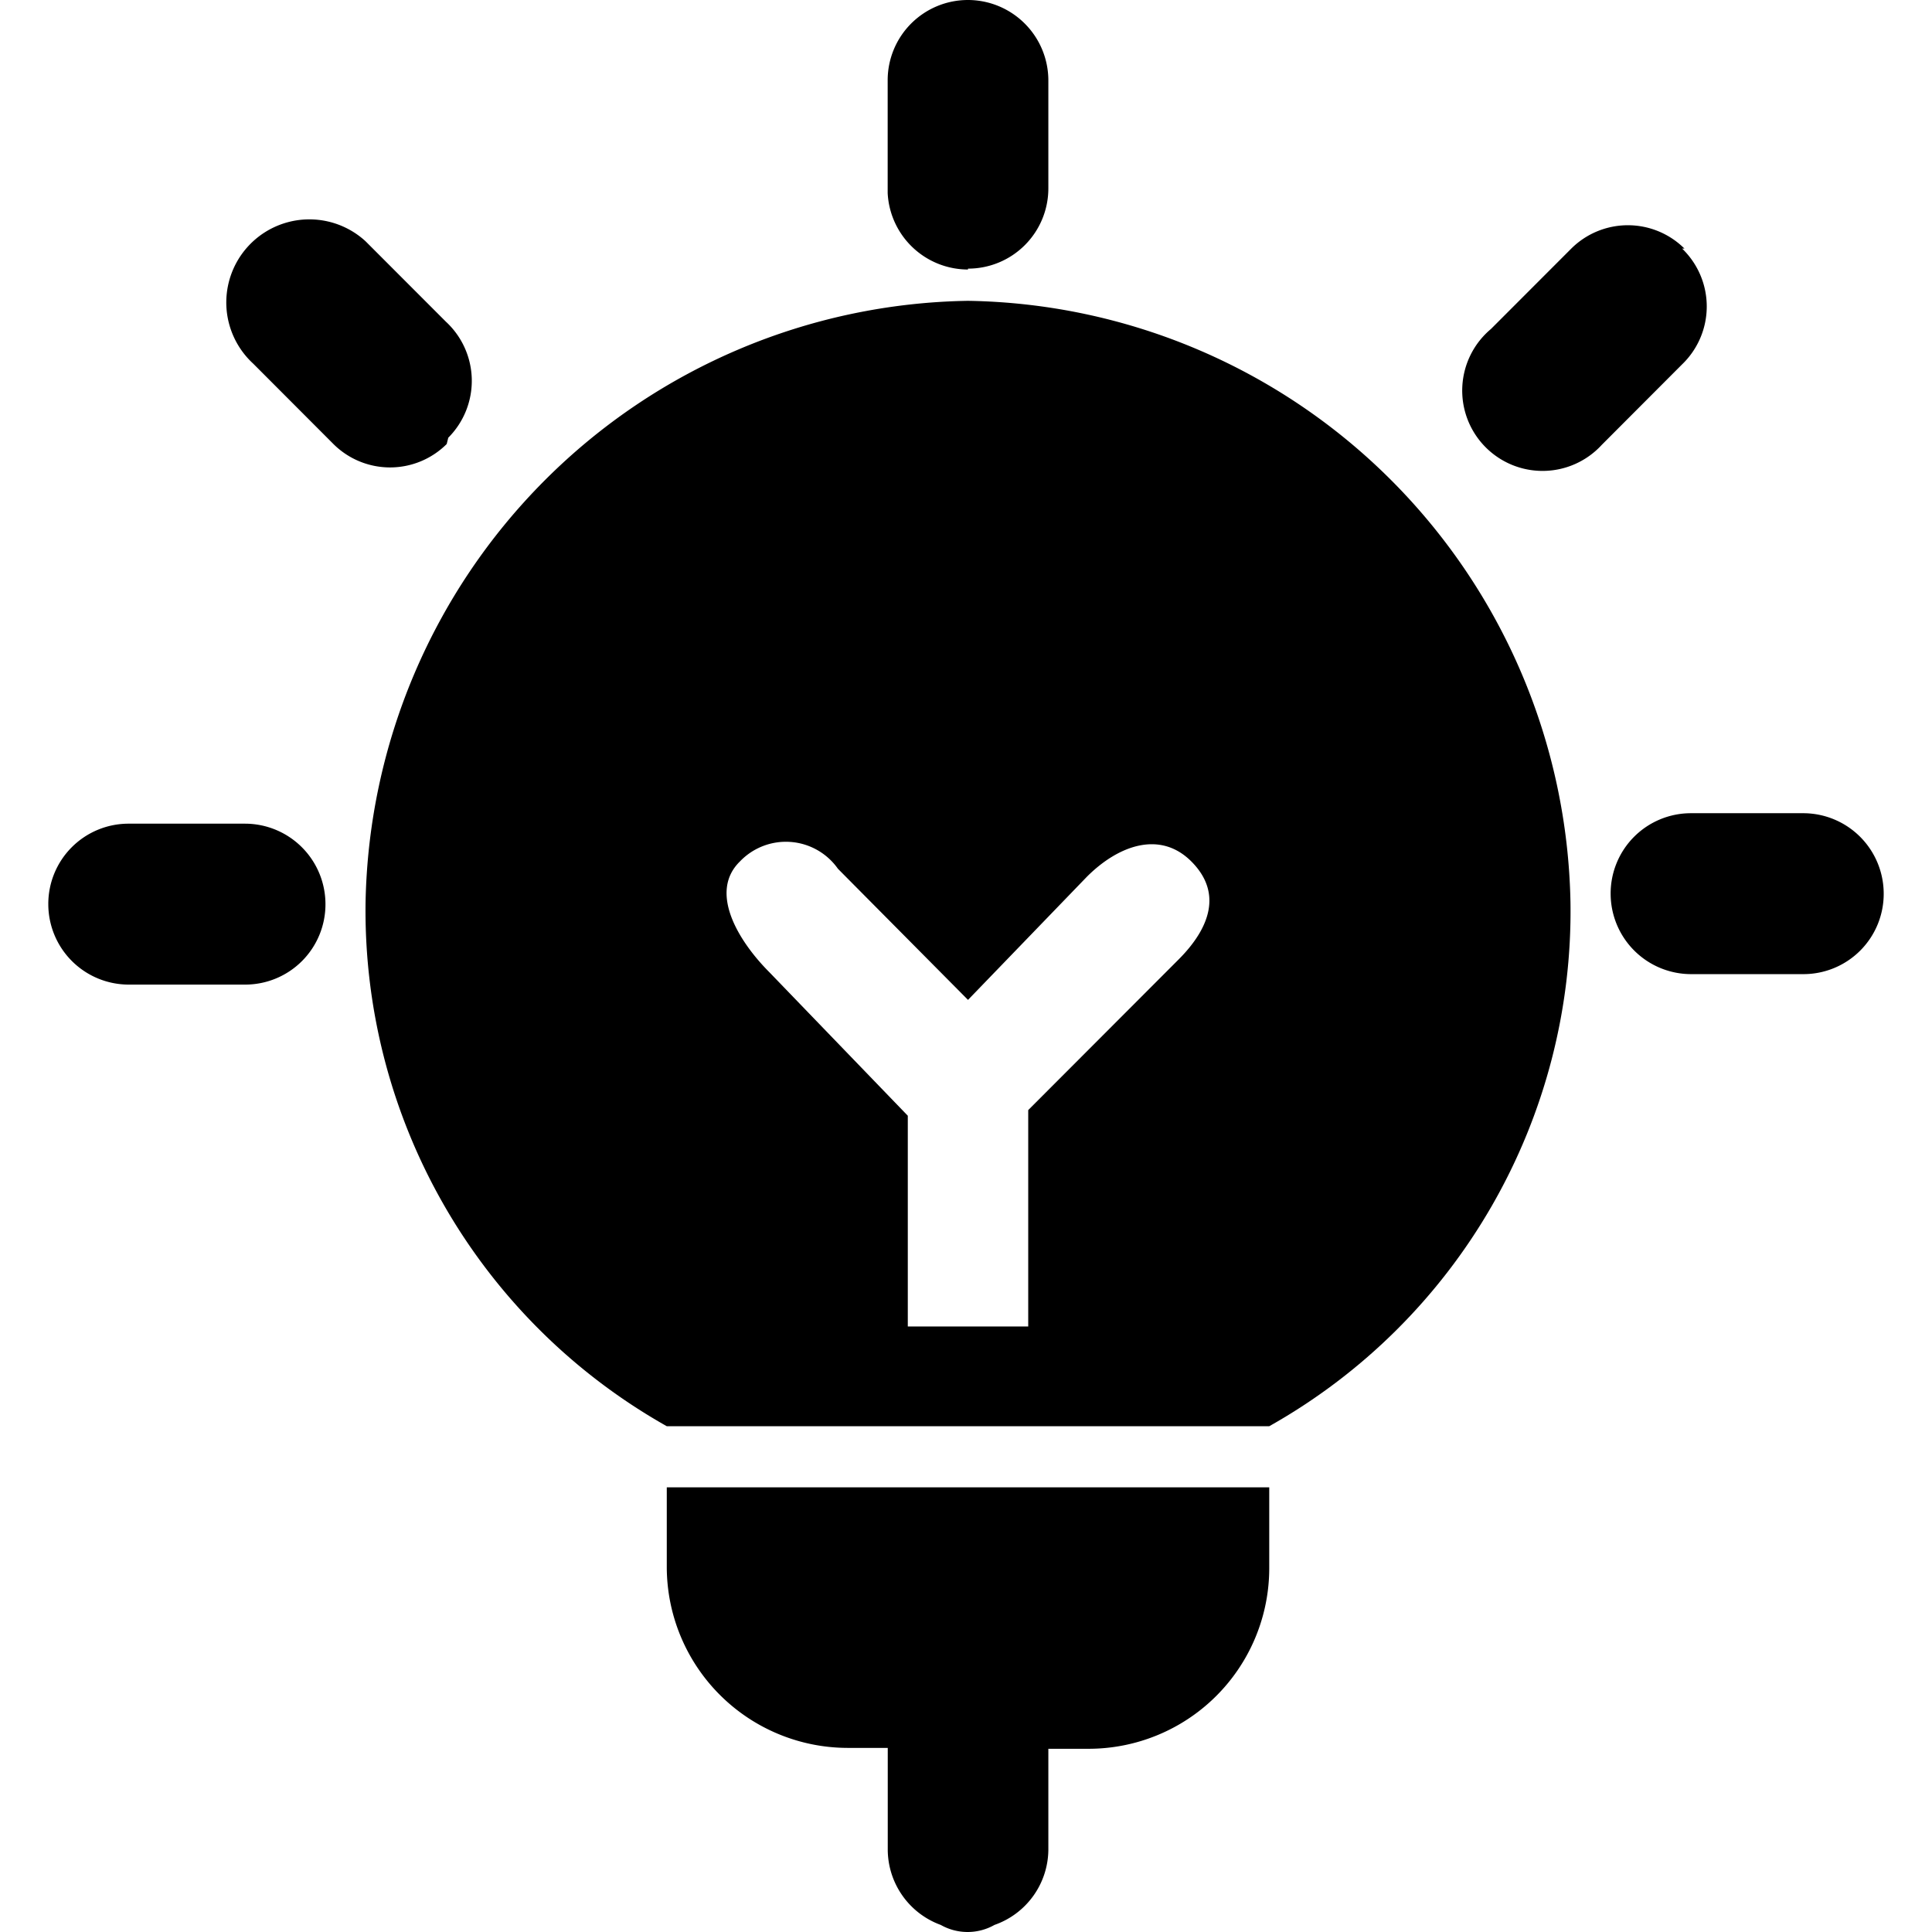 <svg viewBox="0 0 24 24" fill="currentColor">
    <path d="M12.025 3.737a7.598 7.598 0 0 0-5.254 2.226 7.62 7.62 0 0 0-2.23 5.259 7.352 7.352 0 0 0 3.742 6.495h7.484a7.339 7.339 0 0 0 3.742-6.505 7.62 7.62 0 0 0-2.233-5.253 7.598 7.598 0 0 0-5.251-2.222Zm-.748 12.74V13.86L9.56 12.08c-.389-.389-.758-.998-.369-1.378a.79.79 0 0 1 1.218.09l1.616 1.629 1.477-1.53c.389-.389.908-.579 1.297-.19.39.39.23.83-.16 1.22l-1.866 1.869v2.688h-1.496ZM8.283 18.466v1a2.25 2.25 0 0 0 2.245 2.247h.5v1.27a1 1 0 0 0 .658.929.678.678 0 0 0 .668 0 .998.998 0 0 0 .669-.93v-1.258h.499a2.244 2.244 0 0 0 2.245-2.249v-.999H8.283v-.01ZM12.025 3.337a.997.997 0 0 0 .998-.999V1A1 1 0 0 0 12.025 0a.997.997 0 0 0-.998 1v1.398a1 1 0 0 0 .998.95v-.01ZM20.925 3.088a.997.997 0 0 0-1.406 0l-.998.999a.998.998 0 1 0 1.377 1.439l.998-1a.998.998 0 0 0 0-1.438h.03ZM5.57 5.436a1 1 0 0 0-.03-1.439l-.999-1a1.03 1.03 0 1 0-1.396 1.52l.997.999a.997.997 0 0 0 1.407 0l.02-.08ZM22.402 10.102h-1.397a.997.997 0 0 0-.997 1 1 1 0 0 0 .997.999h1.397a.997.997 0 0 0 .998-1 1 1 0 0 0-.998-.999ZM1.598 10.232a.997.997 0 0 0-.998 1 1 1 0 0 0 .998.999h1.447a.997.997 0 0 0 .998-1 1 1 0 0 0-.998-.999H1.598Z"/>
</svg>
